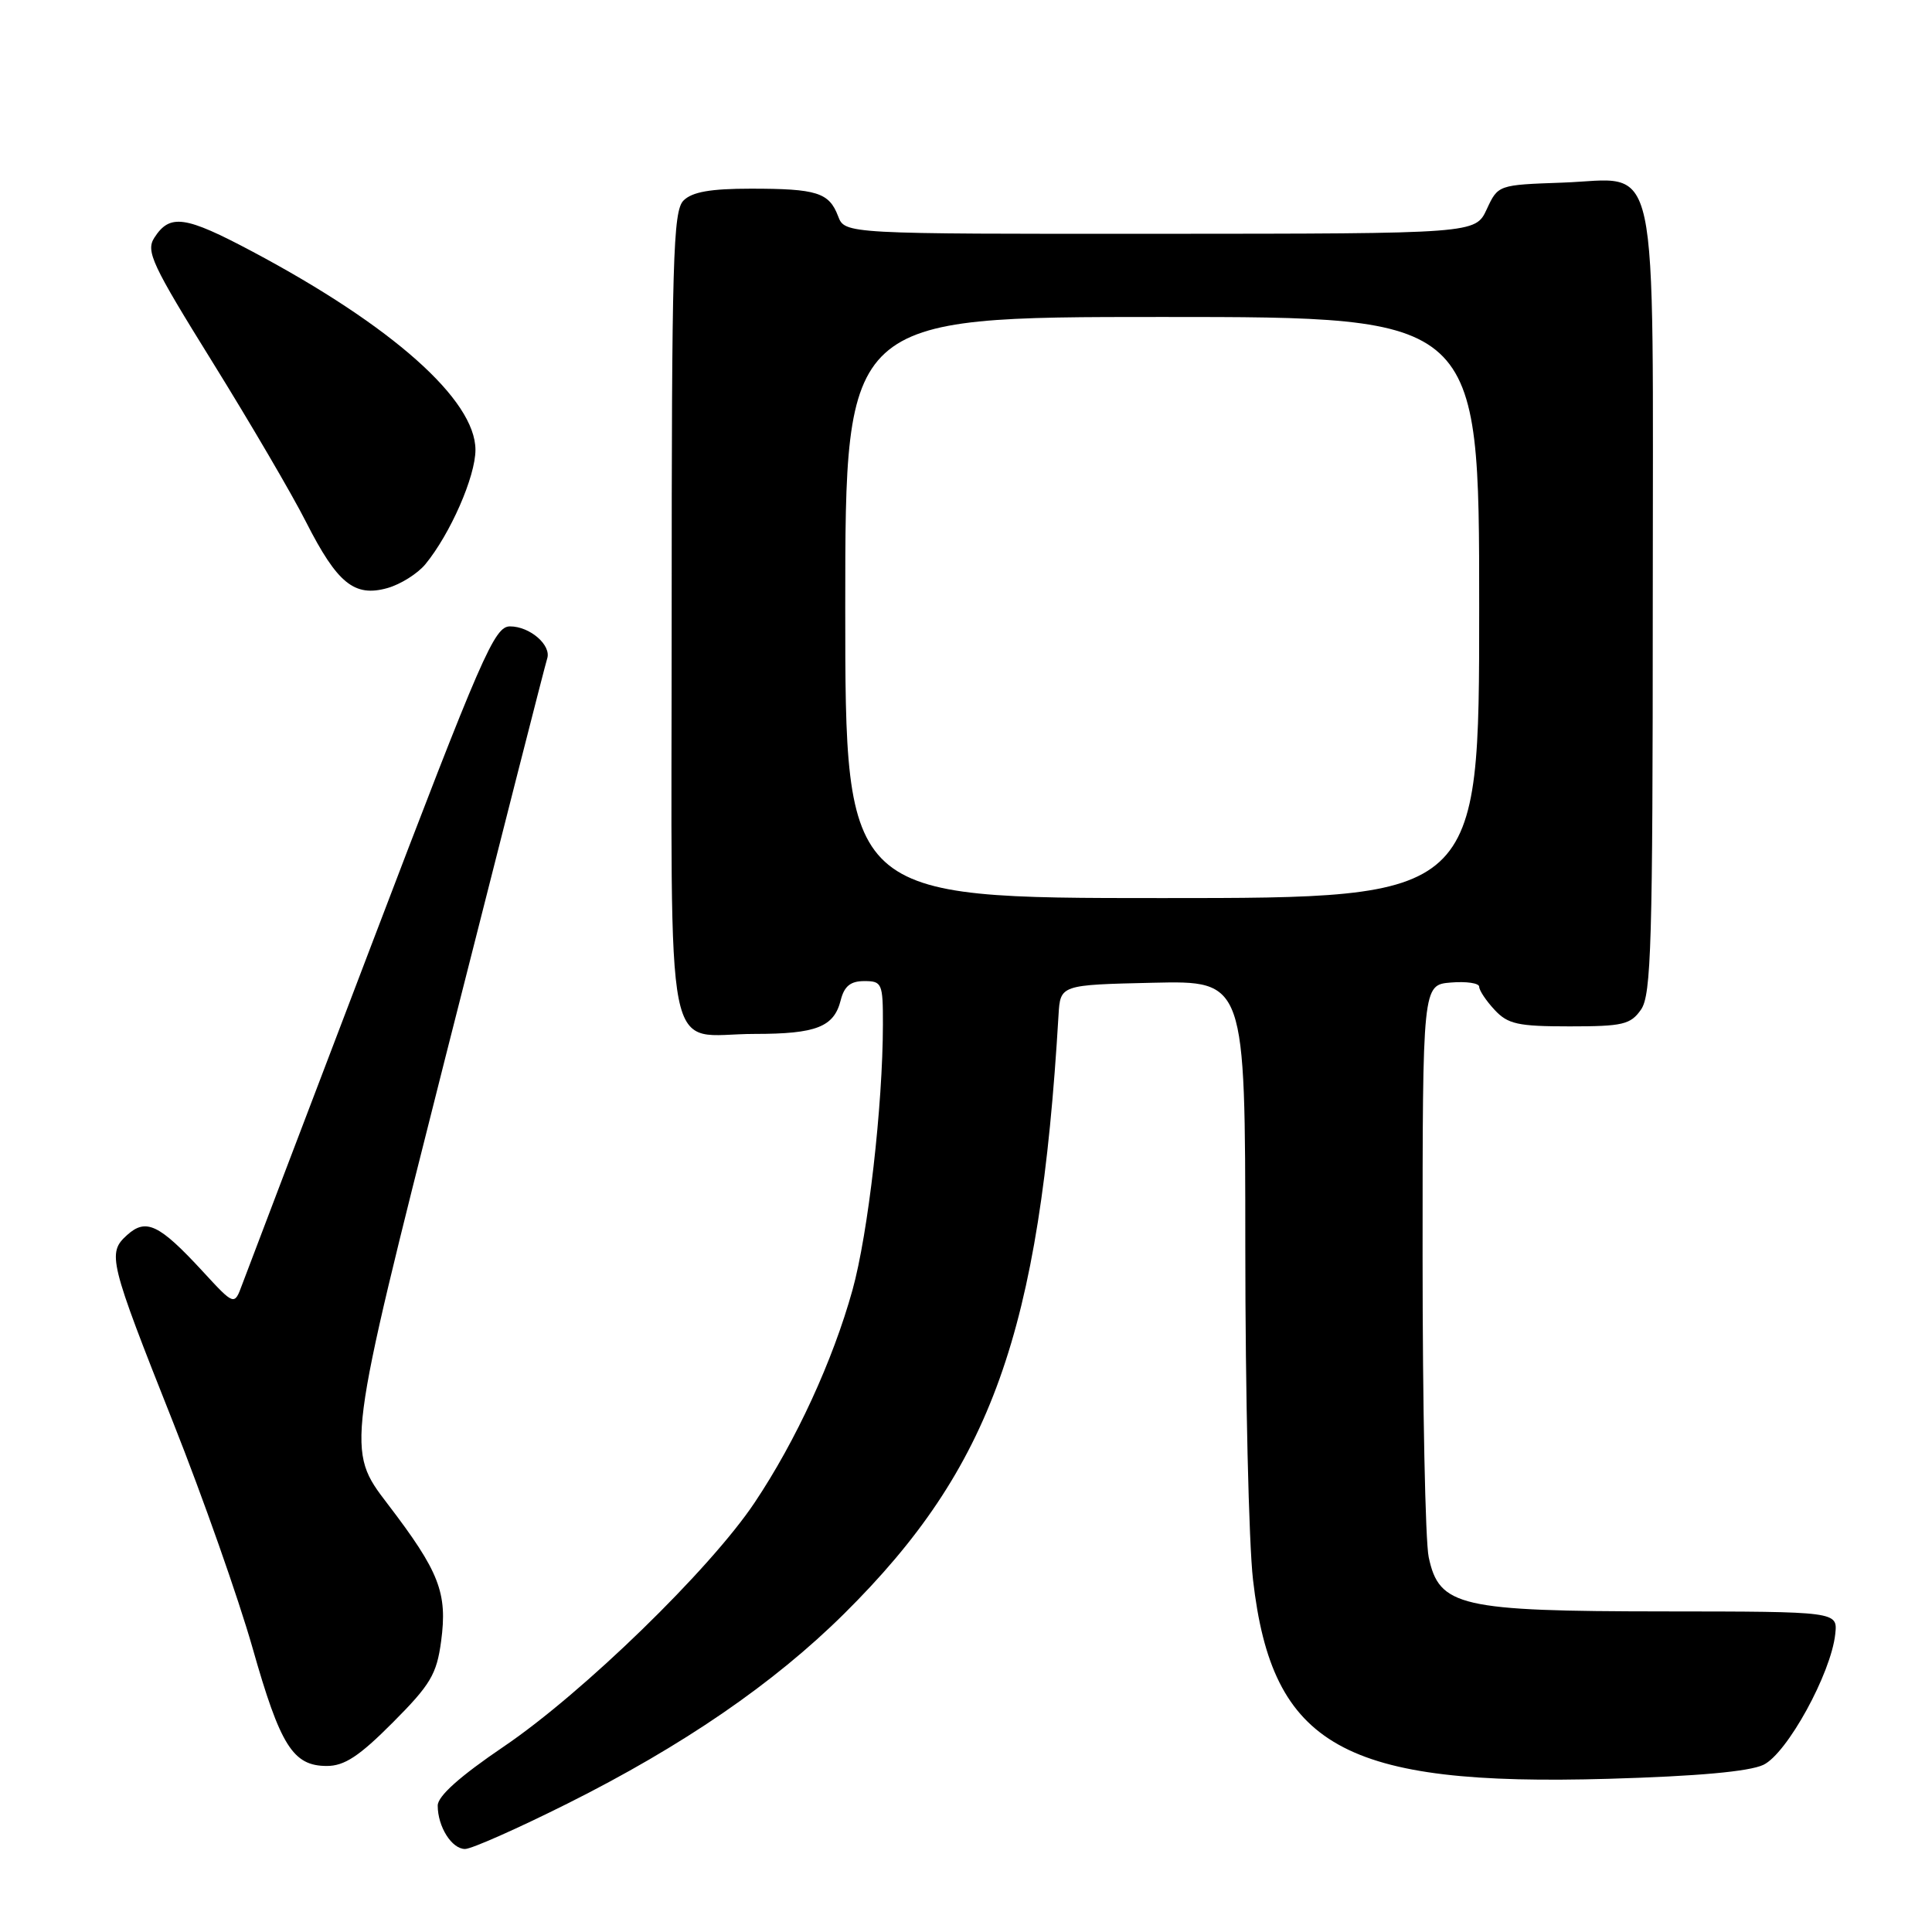 <?xml version="1.0" encoding="UTF-8" standalone="no"?>
<!DOCTYPE svg PUBLIC "-//W3C//DTD SVG 1.1//EN" "http://www.w3.org/Graphics/SVG/1.1/DTD/svg11.dtd" >
<svg xmlns="http://www.w3.org/2000/svg" xmlns:xlink="http://www.w3.org/1999/xlink" version="1.1" viewBox="0 0 256 256">
 <g >
 <path fill="currentColor"
d=" M 75.18 238.99 C 90.49 231.33 102.54 223.06 111.87 213.81 C 131.37 194.48 137.78 176.59 140.26 134.50 C 140.50 130.50 140.50 130.50 152.75 130.22 C 165.00 129.94 165.00 129.94 165.01 165.22 C 165.01 184.62 165.47 204.47 166.03 209.32 C 168.56 231.42 178.01 236.71 213.16 235.70 C 224.93 235.36 231.77 234.74 233.66 233.85 C 236.79 232.36 242.62 221.75 243.18 216.52 C 243.50 213.54 243.50 213.54 220.50 213.52 C 193.43 213.50 190.69 212.87 189.31 206.33 C 188.86 204.22 188.50 186.30 188.50 166.50 C 188.50 130.50 188.50 130.50 192.25 130.19 C 194.31 130.02 196.00 130.27 196.00 130.75 C 196.00 131.23 196.92 132.61 198.04 133.81 C 199.80 135.71 201.14 136.00 207.98 136.00 C 215.02 136.00 216.06 135.76 217.44 133.78 C 218.80 131.84 219.00 125.03 219.00 79.89 C 219.00 18.63 220.10 23.75 207.00 24.20 C 198.51 24.50 198.50 24.50 197.00 27.73 C 195.50 30.96 195.50 30.96 153.73 30.98 C 111.95 31.00 111.95 31.00 111.05 28.64 C 109.86 25.51 108.23 25.00 99.49 25.00 C 94.14 25.00 91.71 25.43 90.57 26.57 C 89.18 27.96 89.00 34.33 89.00 81.54 C 89.00 143.02 87.81 137.00 100.00 137.00 C 108.17 137.00 110.51 136.08 111.40 132.53 C 111.87 130.67 112.70 130.00 114.52 130.00 C 116.87 130.00 117.00 130.29 116.99 135.75 C 116.98 146.51 115.03 163.48 112.96 170.93 C 110.35 180.32 105.47 190.92 99.98 199.12 C 94.07 207.96 77.24 224.32 66.75 231.43 C 60.94 235.37 58.00 237.99 58.00 239.25 C 58.00 242.05 59.86 245.00 61.62 245.00 C 62.48 245.00 68.58 242.29 75.18 238.99 Z  M 52.04 228.25 C 57.04 223.23 57.86 221.86 58.45 217.48 C 59.31 211.06 58.23 208.27 51.37 199.29 C 45.86 192.09 45.86 192.09 58.97 140.29 C 66.19 111.81 72.27 87.95 72.50 87.28 C 73.10 85.50 70.22 83.00 67.58 83.00 C 65.51 83.00 63.90 86.68 49.20 125.25 C 40.34 148.49 32.63 168.74 32.07 170.25 C 31.05 173.01 31.05 173.01 26.84 168.44 C 21.10 162.22 19.35 161.38 16.84 163.65 C 14.19 166.04 14.44 167.06 22.95 188.50 C 26.88 198.40 31.60 211.81 33.45 218.31 C 37.14 231.33 38.82 234.00 43.31 234.00 C 45.64 234.00 47.61 232.70 52.04 228.25 Z  M 56.36 74.77 C 59.67 70.74 63.00 63.15 63.00 59.61 C 63.00 52.99 51.98 43.19 33.46 33.34 C 24.51 28.58 22.51 28.30 20.45 31.50 C 19.30 33.29 20.13 35.05 28.17 48.00 C 33.12 55.98 38.70 65.50 40.56 69.18 C 44.70 77.32 46.96 79.15 51.34 77.92 C 53.08 77.43 55.33 76.01 56.36 74.77 Z  M 112.00 80.50 C 112.00 42.00 112.00 42.00 154.00 42.00 C 196.00 42.00 196.00 42.00 196.00 80.50 C 196.00 119.00 196.00 119.00 154.00 119.00 C 112.00 119.00 112.00 119.00 112.00 80.50 Z "/>
</g>
</svg>